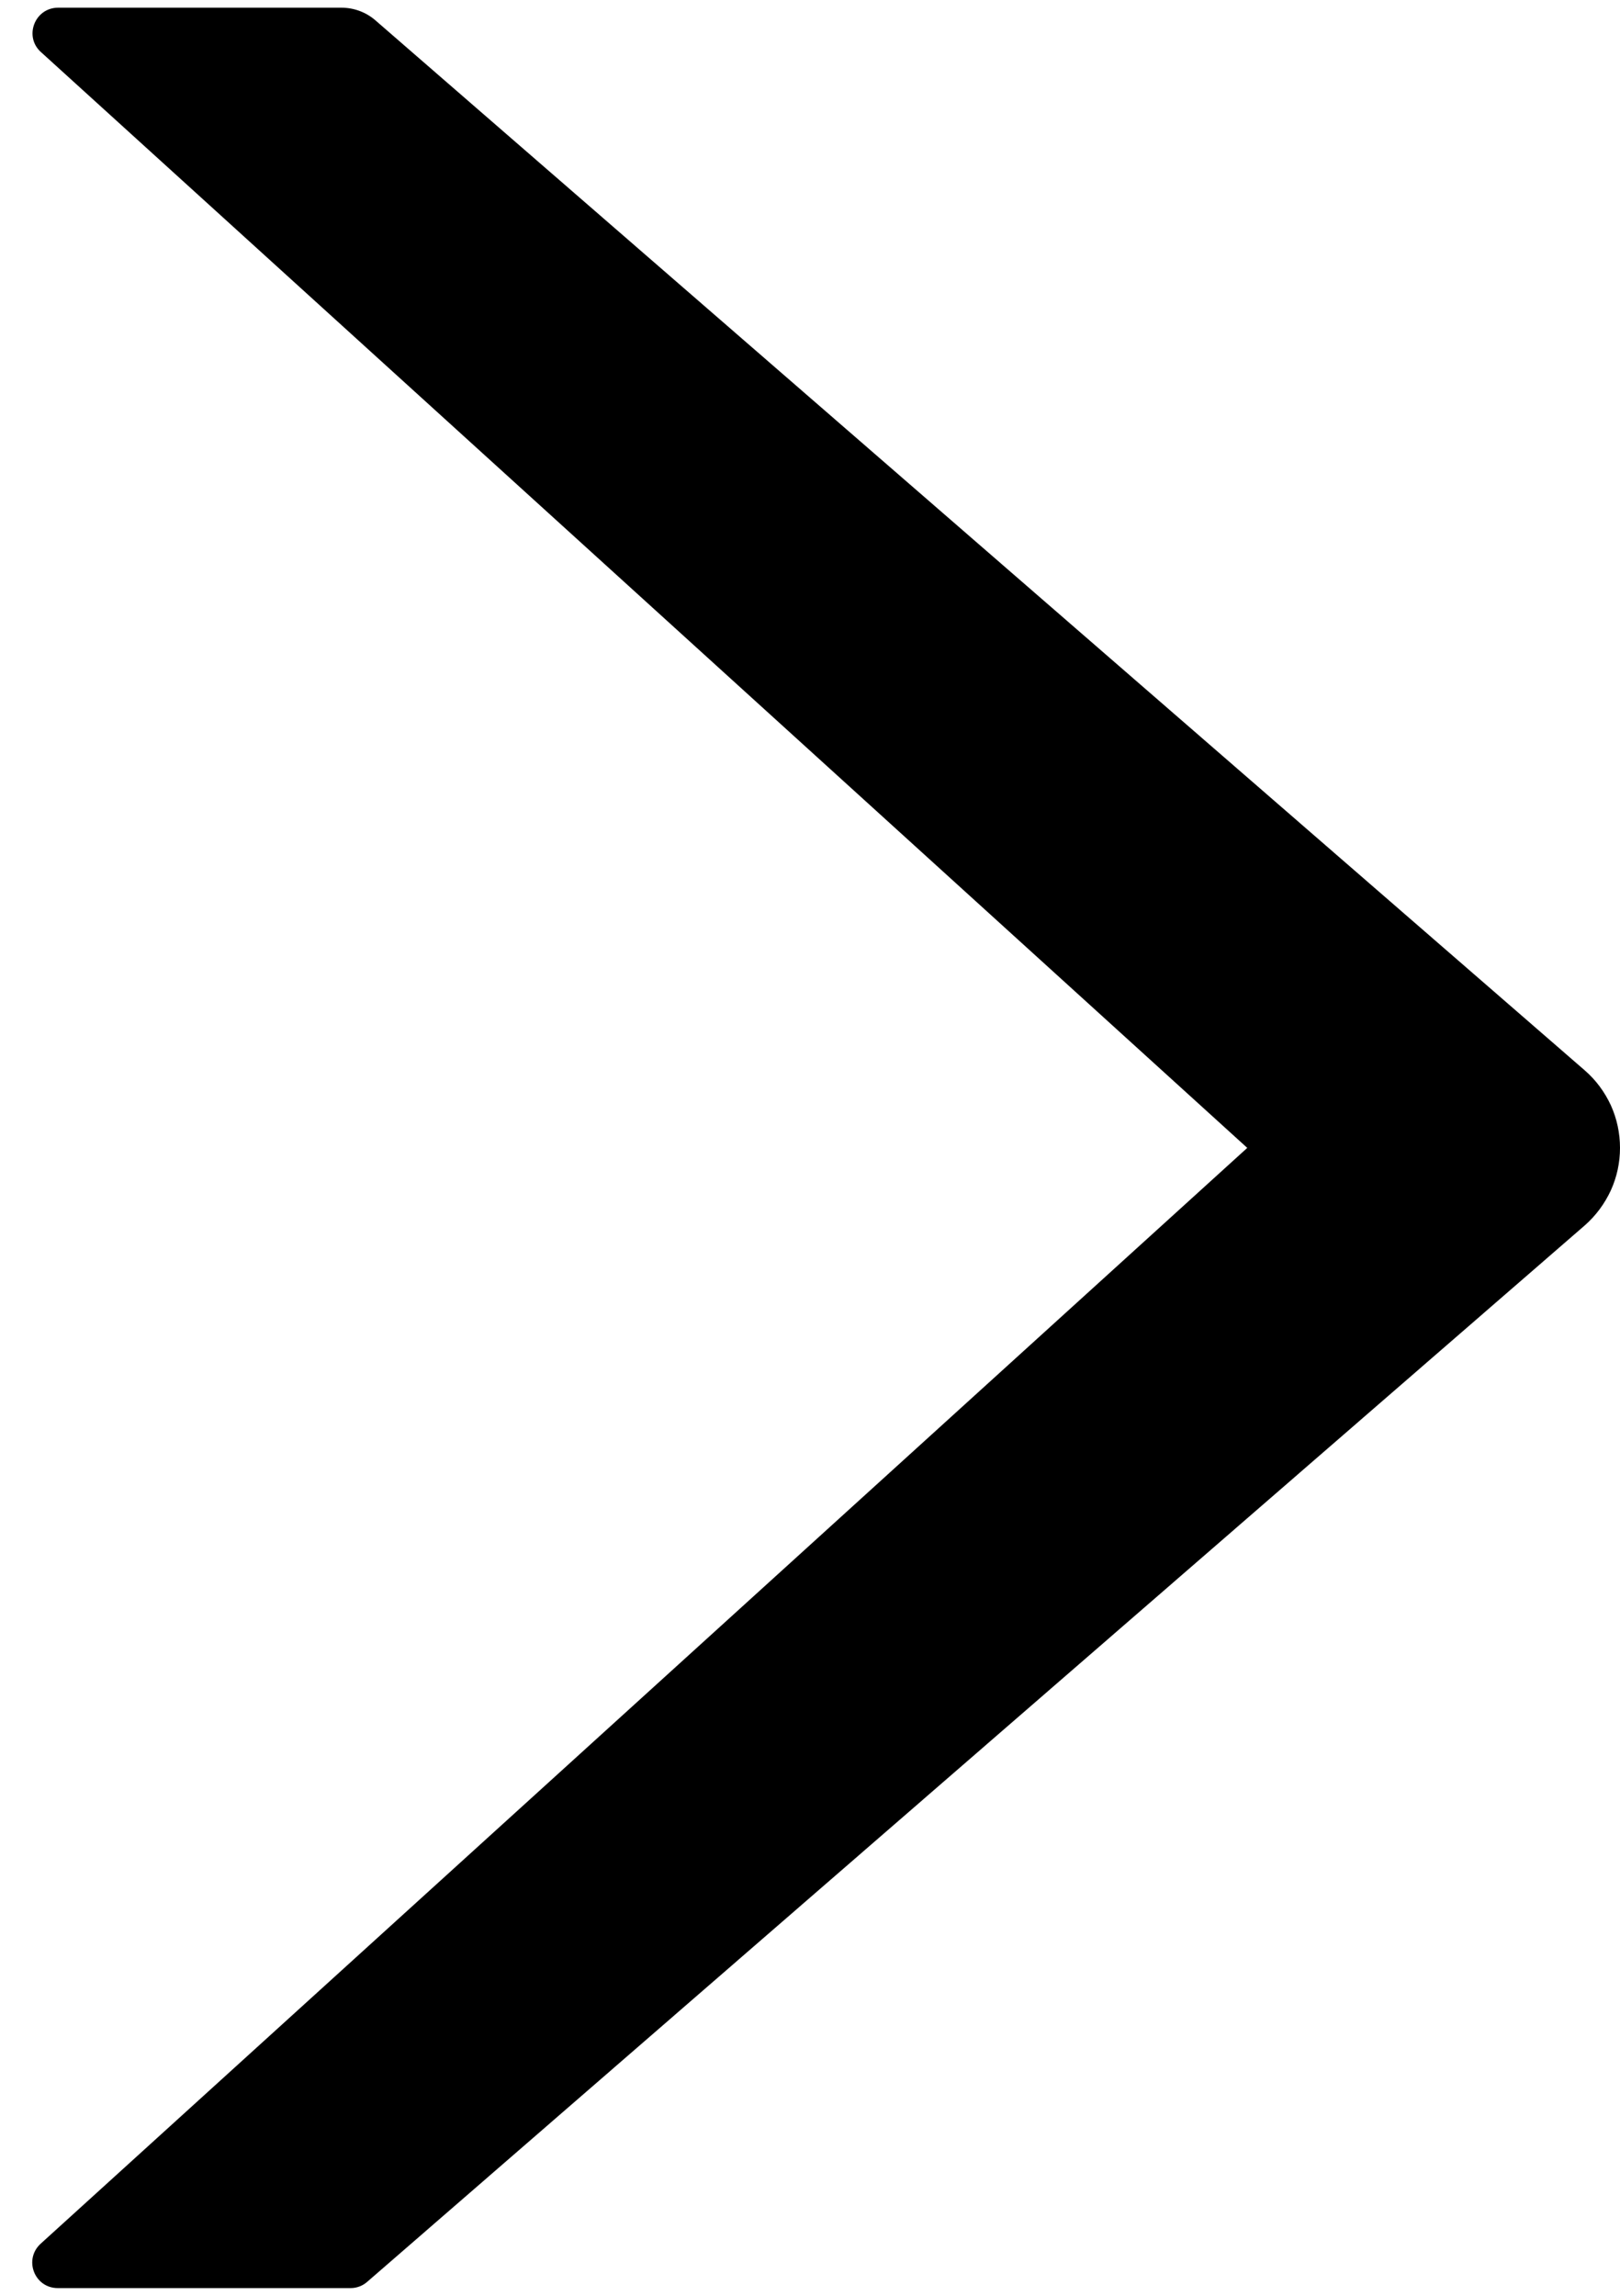 <svg width="12" height="17" viewBox="0 0 12 17" fill="none" xmlns="http://www.w3.org/2000/svg">
<path d="M11.739 7.926L2.779 0.149C2.71 0.09 2.622 0.057 2.529 0.057L0.431 0.057C0.255 0.057 0.174 0.275 0.307 0.389L9.239 8.5L0.305 16.611C0.172 16.727 0.253 16.943 0.428 16.943L2.598 16.943C2.643 16.943 2.688 16.926 2.722 16.895L11.739 9.074C11.821 9.002 11.886 8.914 11.932 8.815C11.977 8.716 12 8.609 12 8.5C12 8.391 11.977 8.283 11.932 8.184C11.886 8.085 11.821 7.997 11.739 7.926Z" fill="currentColor"/>
</svg>
